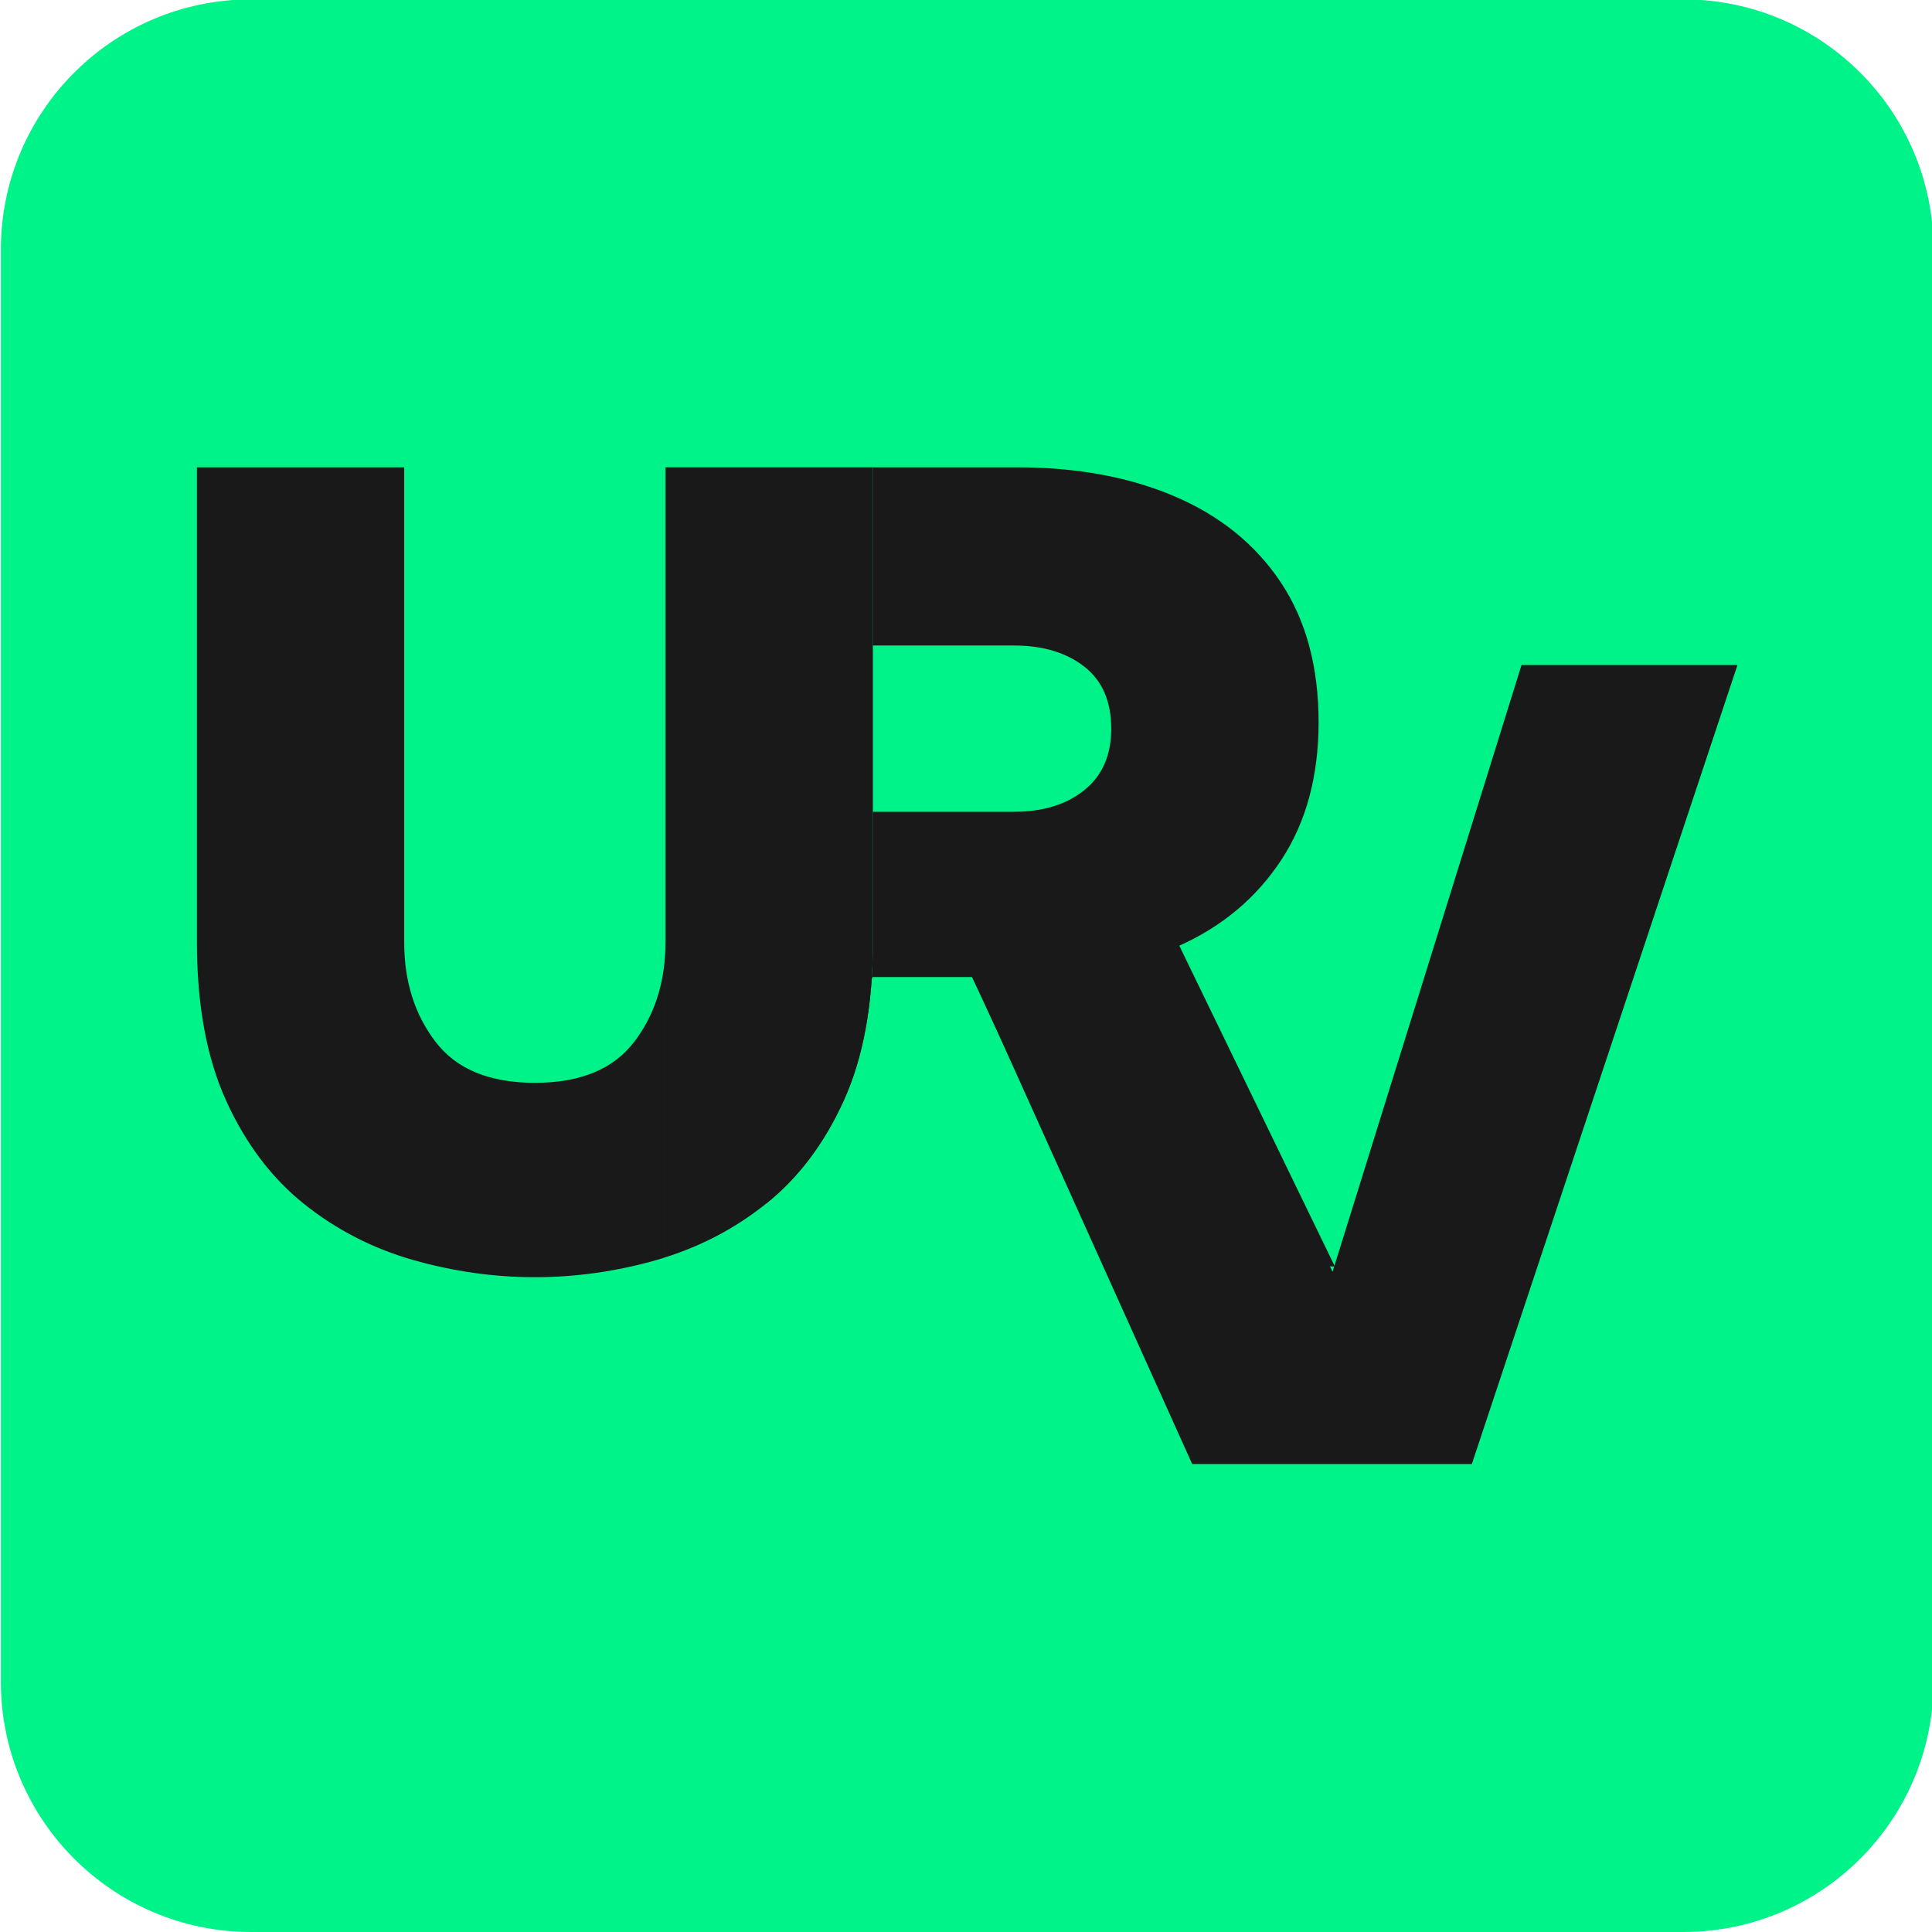 <?xml version="1.0" encoding="utf-8"?>
<!-- Generator: Adobe Illustrator 24.0.1, SVG Export Plug-In . SVG Version: 6.00 Build 0)  -->
<svg version="1.1" id="Layer_1" xmlns="http://www.w3.org/2000/svg" xmlns:xlink="http://www.w3.org/1999/xlink" x="0px" y="0px"
	 viewBox="0 0 512 512" style="enable-background:new 0 0 512 512;" xml:space="preserve">
<style type="text/css">
	.st0{fill:#00F388;}
	.st1{fill:#191919;}
</style>
<g>
	<path class="st0" d="M446.09,512H66.55c-36.62,0-66.32-29.69-66.32-66.32V66.15c0-36.62,29.69-66.32,66.32-66.32h379.54
		c36.62,0,66.32,29.69,66.32,66.32v379.54C512.4,482.31,482.71,512,446.09,512z"/>
	<g>
		<g>
			<rect x="231.26" y="171.07" class="st1" width="0.06" height="44.07"/>
		</g>
		<g>
			<path class="st1" d="M168.08,276.09c-5.54,7.25-14.31,10.87-26.33,10.87c-12.02,0-20.8-3.62-26.33-10.87
				c-5.54-7.25-8.3-16.02-8.3-26.33V123.85H52.19v125.91c0,16.6,2.58,30.57,7.73,41.92c5.15,11.35,12.02,20.46,20.6,27.33
				c8.58,6.87,18.22,11.83,28.9,14.88c10.68,3.05,21.46,4.58,32.34,4.58c10.87,0,21.65-1.53,32.34-4.58
				c0.75-0.21,1.49-0.46,2.23-0.7v-81.68C176.02,261.06,173.29,269.26,168.08,276.09z"/>
		</g>
		<path class="st1" d="M231.26,258.92h26.33l35.77,76.69h60.38l-41.21-84.99c11.45-5.15,20.46-12.73,27.04-22.75
			c6.58-10.02,9.87-22.18,9.87-36.48c0-14.69-3.34-27.04-10.02-37.06c-6.68-10.02-16.02-17.6-28.04-22.75
			c-12.02-5.15-25.95-7.73-41.78-7.73h-38.29v47.22h37.43c7.63,0,13.83,1.86,18.6,5.58c4.77,3.72,7.15,9.21,7.15,16.45
			c0,7.06-2.39,12.5-7.15,16.31c-4.77,3.82-10.97,5.72-18.6,5.72h-37.43v34.63c0,16.6-2.58,30.57-7.73,41.92
			c-5.15,11.35-12.02,20.46-20.6,27.33"/>
		<g>
			<path class="st1" d="M176.38,123.85h-0.06v127.67c0.02-0.59,0.06-1.16,0.06-1.76V123.85z"/>
		</g>
		<g>
			<path class="st1" d="M223.6,291.68c5.15-11.35,7.73-25.33,7.73-41.92v-34.63h-0.06v-44.07h0.06v-47.22h-54.94v125.91
				c0,0.6-0.04,1.17-0.06,1.76v81.68c9.79-3.09,18.69-7.8,26.67-14.19C211.58,312.15,218.45,303.04,223.6,291.68z"/>
		</g>
		<g>
			<path class="st1" d="M315.94,387.98l-57.95-128.64l53.91-9.24l41.24,86.95l50.08-160.82h57.23l-70.4,211.76H315.94z"/>
		</g>
	</g>
</g>
</svg>
